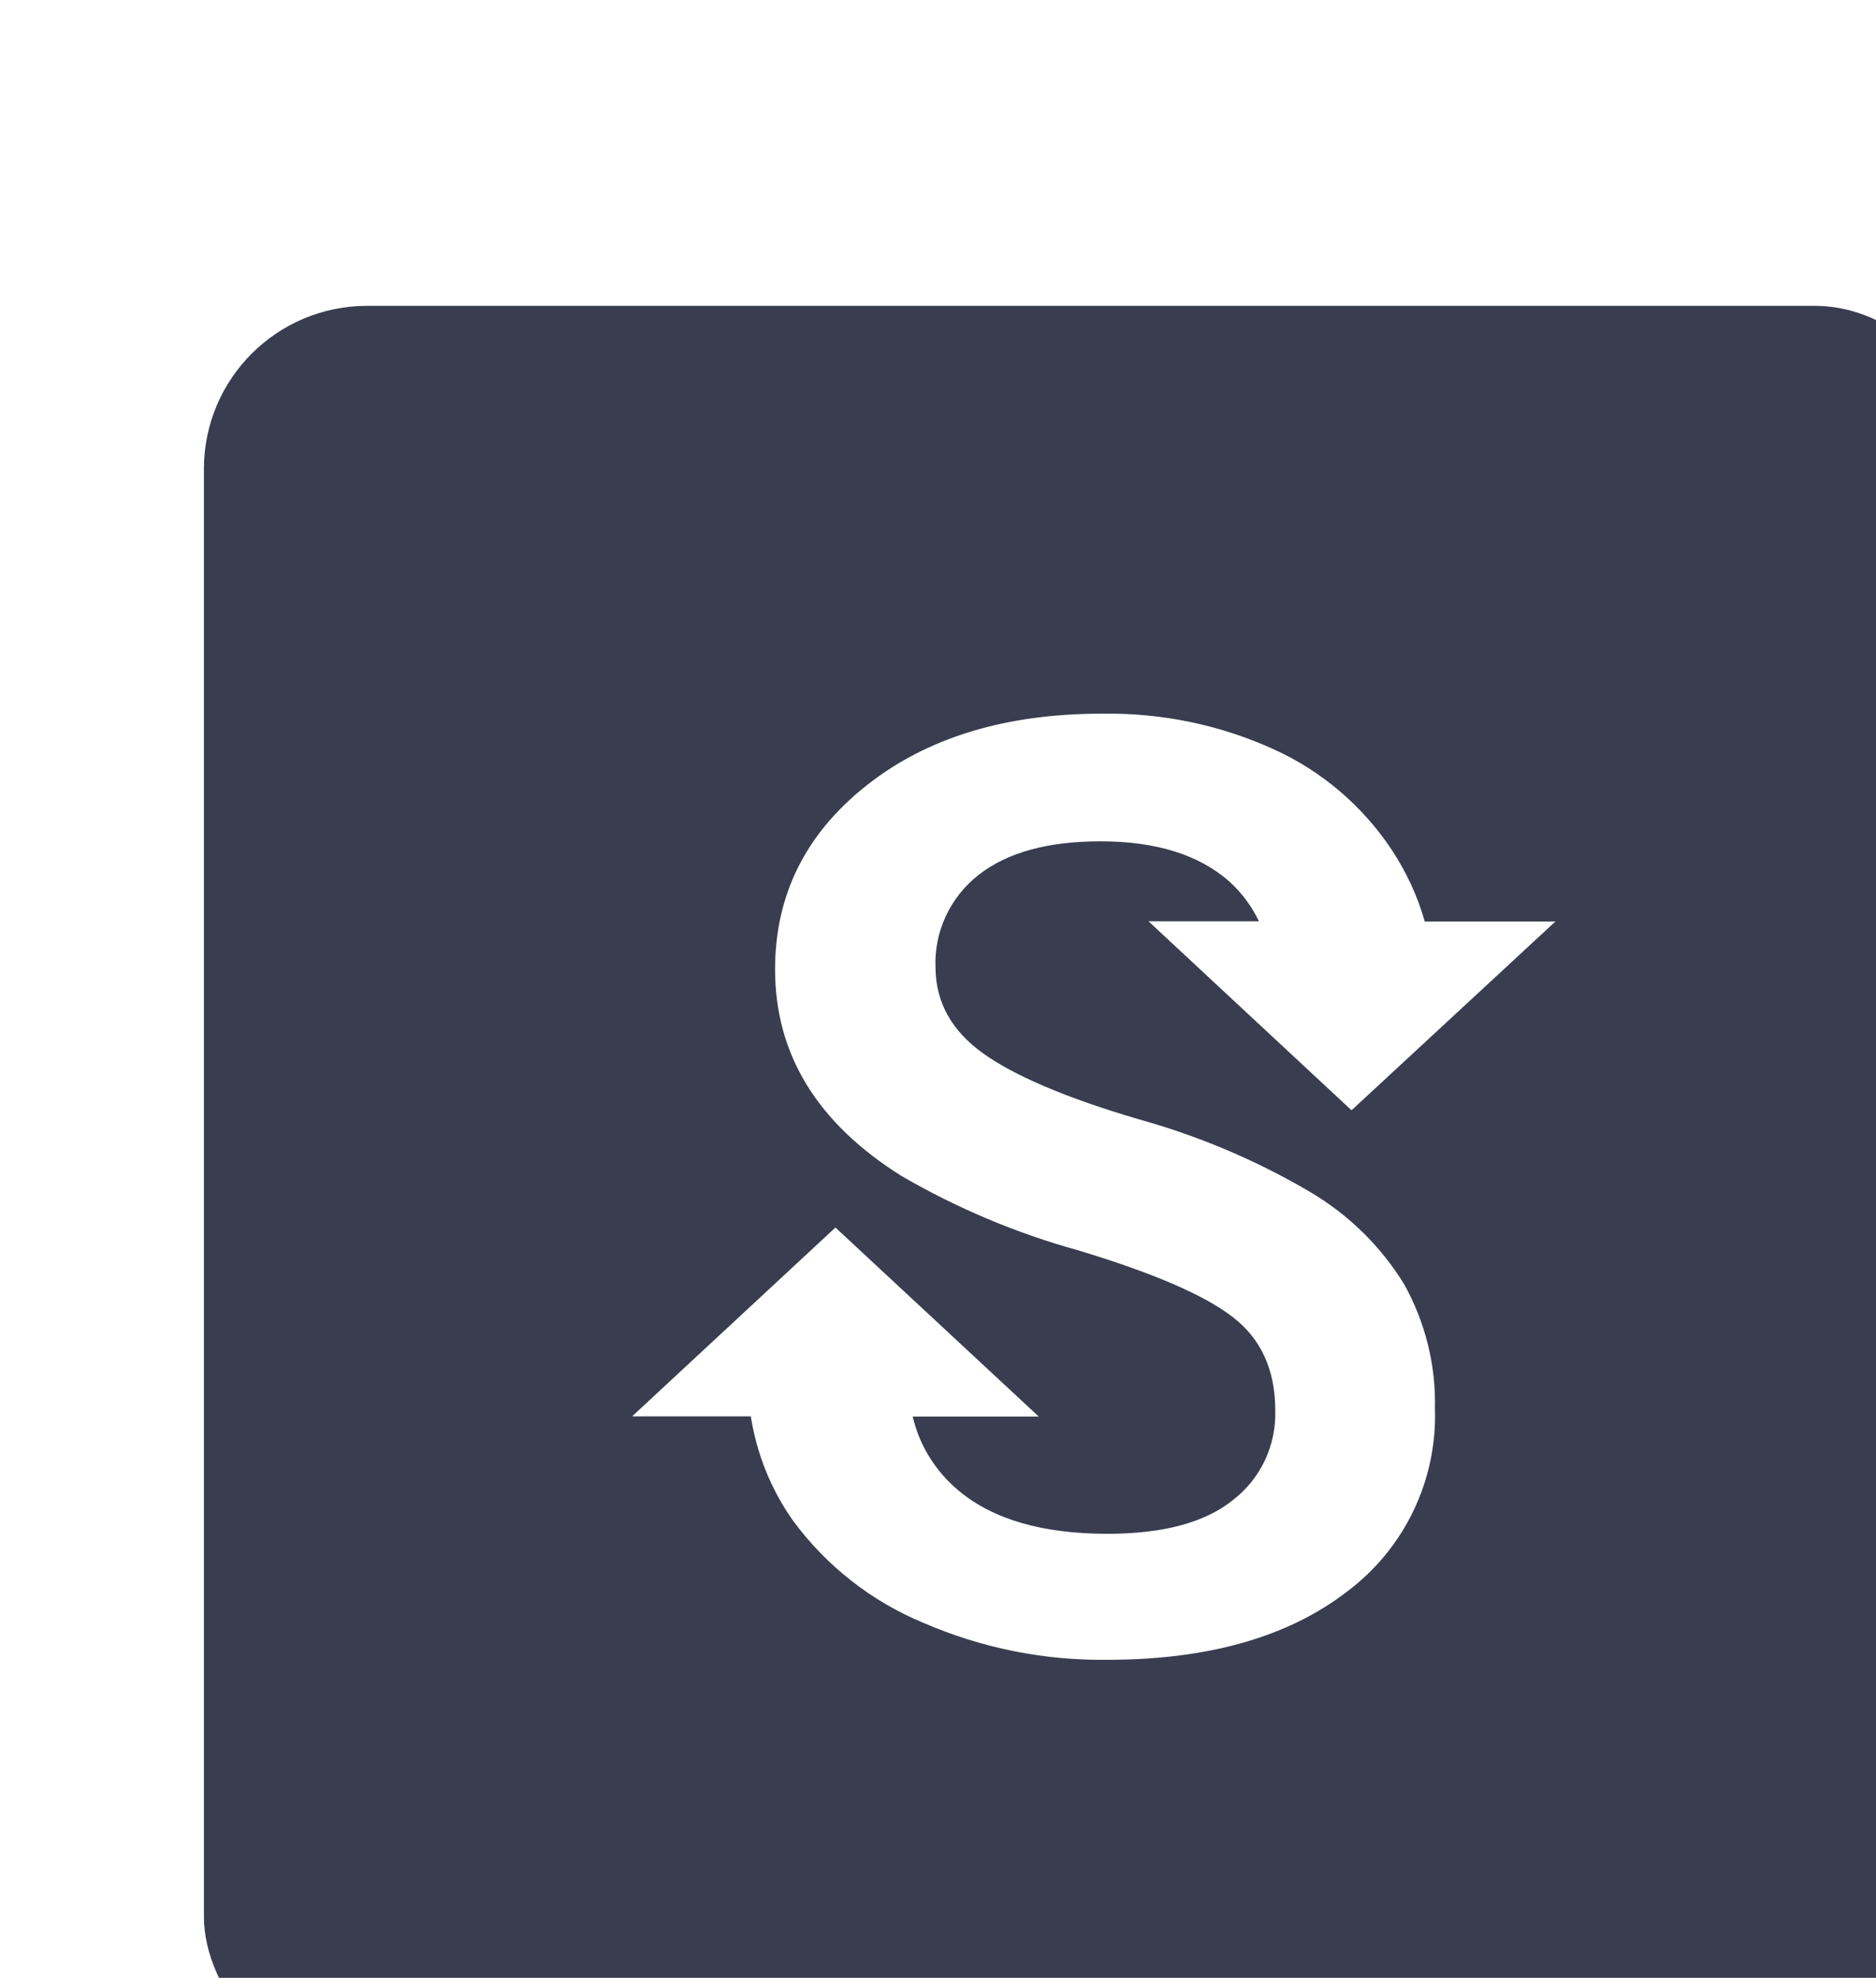 <svg width="92" height="97" viewBox="0 0 92 97" fill="none" xmlns="http://www.w3.org/2000/svg">
<g filter="url(#filter0_dd_2297_123868)">
<rect width="87" height="87" rx="8" fill="#393D4F"/>
<path d="M54.22 43.44C51.57 41.88 48.73 40.69 45.77 39.87C42.25 38.83 39.73 37.75 38.2 36.65C36.67 35.55 35.9 34.16 35.88 32.5C35.79 30.71 36.59 29 38 27.9C39.41 26.8 41.4 26.26 43.97 26.26C46.72 26.26 48.83 26.93 50.32 28.26C50.91 28.8 51.39 29.46 51.74 30.18H46.32L56.28 39.45L66.28 30.19H59.87C59.52 28.95 58.97 27.77 58.26 26.69C56.83 24.53 54.82 22.81 52.45 21.74C49.81 20.54 46.93 19.95 44.03 20C39.29 20 35.44 21.18 32.47 23.54C29.5 25.9 28.01 28.9 28.01 32.54C28.01 36.7 30.07 40.07 34.19 42.66C36.92 44.25 39.84 45.48 42.88 46.32C46.52 47.42 49.04 48.5 50.44 49.58C51.84 50.65 52.54 52.18 52.54 54.17C52.59 55.88 51.83 57.51 50.47 58.56C49.1 59.67 47.04 60.22 44.31 60.22C41.14 60.22 38.71 59.52 37.02 58.11C35.89 57.17 35.09 55.9 34.76 54.47H40.94L30.97 45.2L21 54.46H26.82C27.11 56.31 27.82 58.07 28.9 59.59C30.54 61.81 32.75 63.54 35.29 64.59C38.13 65.82 41.2 66.44 44.29 66.4C49.23 66.4 53.15 65.29 56.04 63.07C58.87 60.96 60.49 57.6 60.37 54.07C60.42 51.95 59.9 49.86 58.87 48C57.73 46.13 56.13 44.56 54.22 43.44Z" fill="white"/>
</g>
<defs>
<filter id="filter0_dd_2297_123868" x="0" y="0" width="92" height="97" filterUnits="userSpaceOnUse" color-interpolation-filters="sRGB">
<feFlood flood-opacity="0" result="BackgroundImageFix"/>
<feColorMatrix in="SourceAlpha" type="matrix" values="0 0 0 0 0 0 0 0 0 0 0 0 0 0 0 0 0 0 127 0" result="hardAlpha"/>
<feMorphology radius="5" operator="erode" in="SourceAlpha" result="effect1_dropShadow_2297_123868"/>
<feOffset dx="5" dy="5"/>
<feGaussianBlur stdDeviation="2.5"/>
<feComposite in2="hardAlpha" operator="out"/>
<feColorMatrix type="matrix" values="0 0 0 0 0.078 0 0 0 0 0.09 0 0 0 0 0.149 0 0 0 0.3 0"/>
<feBlend mode="normal" in2="BackgroundImageFix" result="effect1_dropShadow_2297_123868"/>
<feColorMatrix in="SourceAlpha" type="matrix" values="0 0 0 0 0 0 0 0 0 0 0 0 0 0 0 0 0 0 127 0" result="hardAlpha"/>
<feMorphology radius="5" operator="erode" in="SourceAlpha" result="effect2_dropShadow_2297_123868"/>
<feOffset dx="5" dy="10"/>
<feGaussianBlur stdDeviation="2.5"/>
<feComposite in2="hardAlpha" operator="out"/>
<feColorMatrix type="matrix" values="0 0 0 0 0.079 0 0 0 0 0.092 0 0 0 0 0.15 0 0 0 0.15 0"/>
<feBlend mode="normal" in2="effect1_dropShadow_2297_123868" result="effect2_dropShadow_2297_123868"/>
<feBlend mode="normal" in="SourceGraphic" in2="effect2_dropShadow_2297_123868" result="shape"/>
</filter>
</defs>
</svg>
